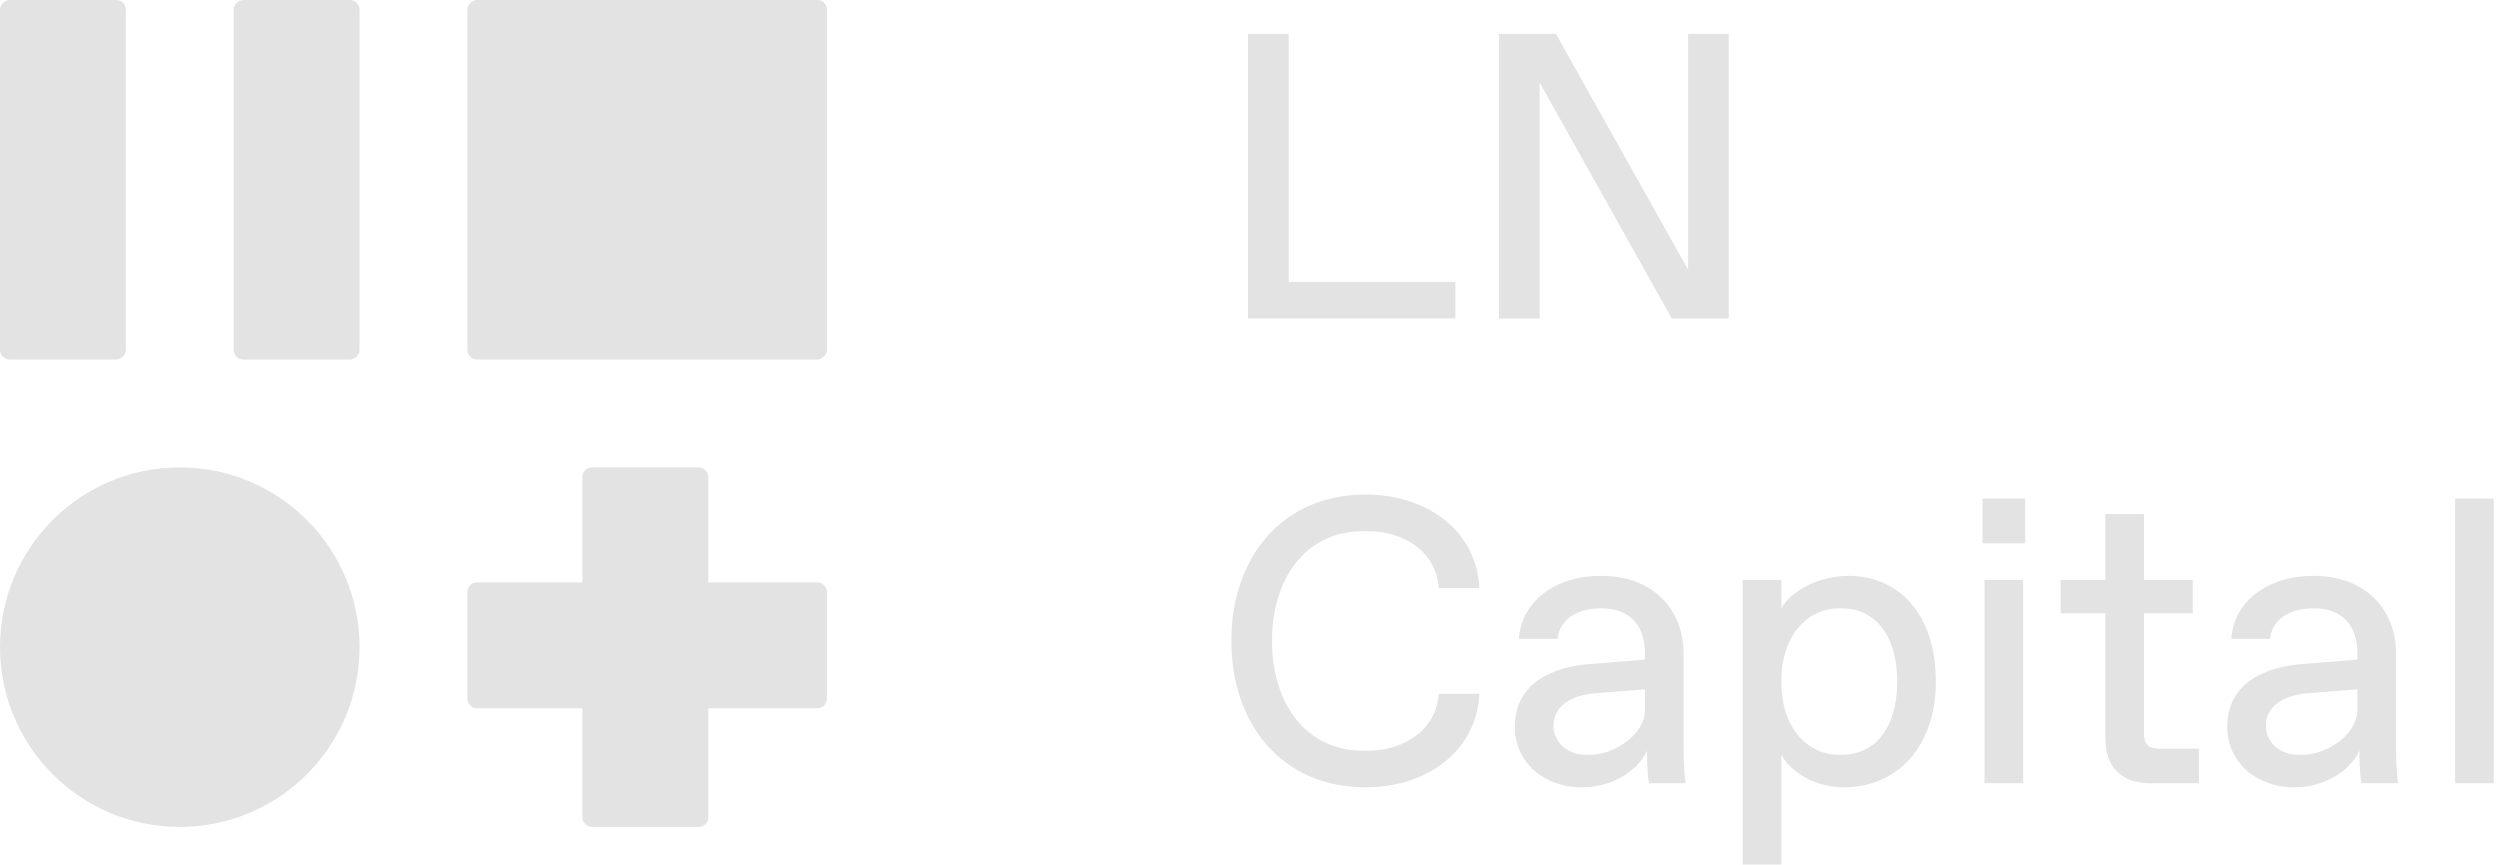 <svg width="130" height="45" viewBox="0 0 130 45" fill="none" xmlns="http://www.w3.org/2000/svg">
<path fill-rule="evenodd" clip-rule="evenodd" d="M30.287 42.5C30.287 42.776 30.511 43 30.787 43H36.33C36.606 43 36.83 42.776 36.83 42.5V36.829H42.5C42.776 36.829 43 36.606 43 36.329V30.786C43 30.51 42.776 30.286 42.5 30.286H36.83V24.804C36.83 24.528 36.606 24.304 36.33 24.304L30.787 24.304C30.511 24.304 30.287 24.528 30.287 24.804L30.287 30.286H24.804C24.528 30.286 24.304 30.51 24.304 30.786V36.329C24.304 36.606 24.528 36.829 24.804 36.829H30.287L30.287 42.5Z" fill="#e3e3e3"/>
<rect x="18.696" width="18.696" height="6.543" rx="0.5" transform="rotate(90 18.696 0)" fill="#e3e3e3"/>
<rect x="6.544" width="18.696" height="6.543" rx="0.5" transform="rotate(90 6.544 0)" fill="#e3e3e3"/>
<ellipse cx="9.348" cy="33.652" rx="9.348" ry="9.348" transform="rotate(-90 9.348 33.652)" fill="#e3e3e3"/>
<rect x="24.304" y="18.696" width="18.696" height="18.696" rx="0.5" transform="rotate(-90 24.304 18.696)" fill="#e3e3e3"/>
<path d="M64.897 16.562H75.681V14.659H67.011V1.76H64.897V16.562Z" fill="#e3e3e3"/>
<path d="M77.948 16.562H80.062V4.297L86.935 16.562H89.895V1.76H87.781V14.024L80.908 1.76H77.948V16.562Z" fill="#e3e3e3"/>
<path d="M66.144 33.327C66.144 30.155 67.836 27.618 70.902 27.618H71.114C73.017 27.618 74.687 28.696 74.814 30.578H76.929C76.781 27.576 74.18 25.715 71.008 25.715C66.673 25.715 64.03 28.992 64.03 33.327C64.03 37.662 66.673 40.94 71.008 40.94C74.18 40.94 76.781 39.079 76.929 36.076H74.814C74.687 37.958 73.017 39.037 71.114 39.037H70.902C67.836 39.037 66.144 36.499 66.144 33.327Z" fill="#e3e3e3"/>
<path d="M85.537 35.844V36.922C85.537 38.191 83.951 39.248 82.683 39.248H82.471C81.498 39.248 80.779 38.593 80.779 37.726C80.779 36.753 81.668 36.161 82.894 36.055L85.537 35.844ZM87.652 40.728C87.546 39.988 87.546 39.037 87.546 38.402V33.962C87.546 31.805 86.066 29.944 83.254 29.944C80.864 29.944 79.109 31.276 78.982 33.221H80.991C81.118 32.164 82.069 31.636 83.211 31.636H83.317C84.691 31.636 85.537 32.481 85.537 33.962V34.3L82.619 34.532C80.906 34.681 78.771 35.4 78.771 37.81C78.771 39.608 80.251 40.94 82.26 40.94C83.951 40.94 85.22 39.988 85.643 39.037C85.643 39.142 85.643 40.2 85.749 40.728H87.652Z" fill="#e3e3e3"/>
<path d="M95.589 31.636H95.8C97.386 31.636 98.655 32.904 98.655 35.442C98.655 37.979 97.386 39.248 95.8 39.248H95.589C94.109 39.248 92.628 37.979 92.628 35.442C92.628 32.904 94.109 31.636 95.589 31.636ZM96.117 29.944C94.637 29.944 93.157 30.684 92.628 31.636V30.155H90.62V44.957H92.628V39.248C93.157 40.2 94.426 40.94 95.906 40.94C98.549 40.94 100.664 38.931 100.664 35.442C100.664 31.953 98.761 29.944 96.117 29.944Z" fill="#e3e3e3"/>
<path d="M103.09 28.252H105.31V25.926H103.09V28.252ZM103.195 40.728H105.204V30.155H103.195V40.728Z" fill="#e3e3e3"/>
<path d="M114.342 38.931H112.333C111.699 38.931 111.487 38.719 111.487 38.085V31.889H114.025V30.155H111.487V26.73H109.478V30.155H107.152V31.889H109.478V38.402C109.478 39.882 110.324 40.728 111.804 40.728H114.342V38.931Z" fill="#e3e3e3"/>
<path d="M122.584 35.844V36.922C122.584 38.191 120.998 39.248 119.729 39.248H119.518C118.545 39.248 117.826 38.593 117.826 37.726C117.826 36.753 118.714 36.161 119.941 36.055L122.584 35.844ZM124.698 40.728C124.593 39.988 124.593 39.037 124.593 38.402V33.962C124.593 31.805 123.112 29.944 120.3 29.944C117.911 29.944 116.155 31.276 116.029 33.221H118.037C118.164 32.164 119.116 31.636 120.258 31.636H120.363C121.738 31.636 122.584 32.481 122.584 33.962V34.3L119.666 34.532C117.953 34.681 115.817 35.4 115.817 37.81C115.817 39.608 117.297 40.94 119.306 40.94C120.998 40.94 122.267 39.988 122.689 39.037C122.689 39.142 122.689 40.2 122.795 40.728H124.698Z" fill="#e3e3e3"/>
<path d="M127.666 40.728H129.675V25.926H127.666V40.728Z" fill="#e3e3e3"/>
</svg>
